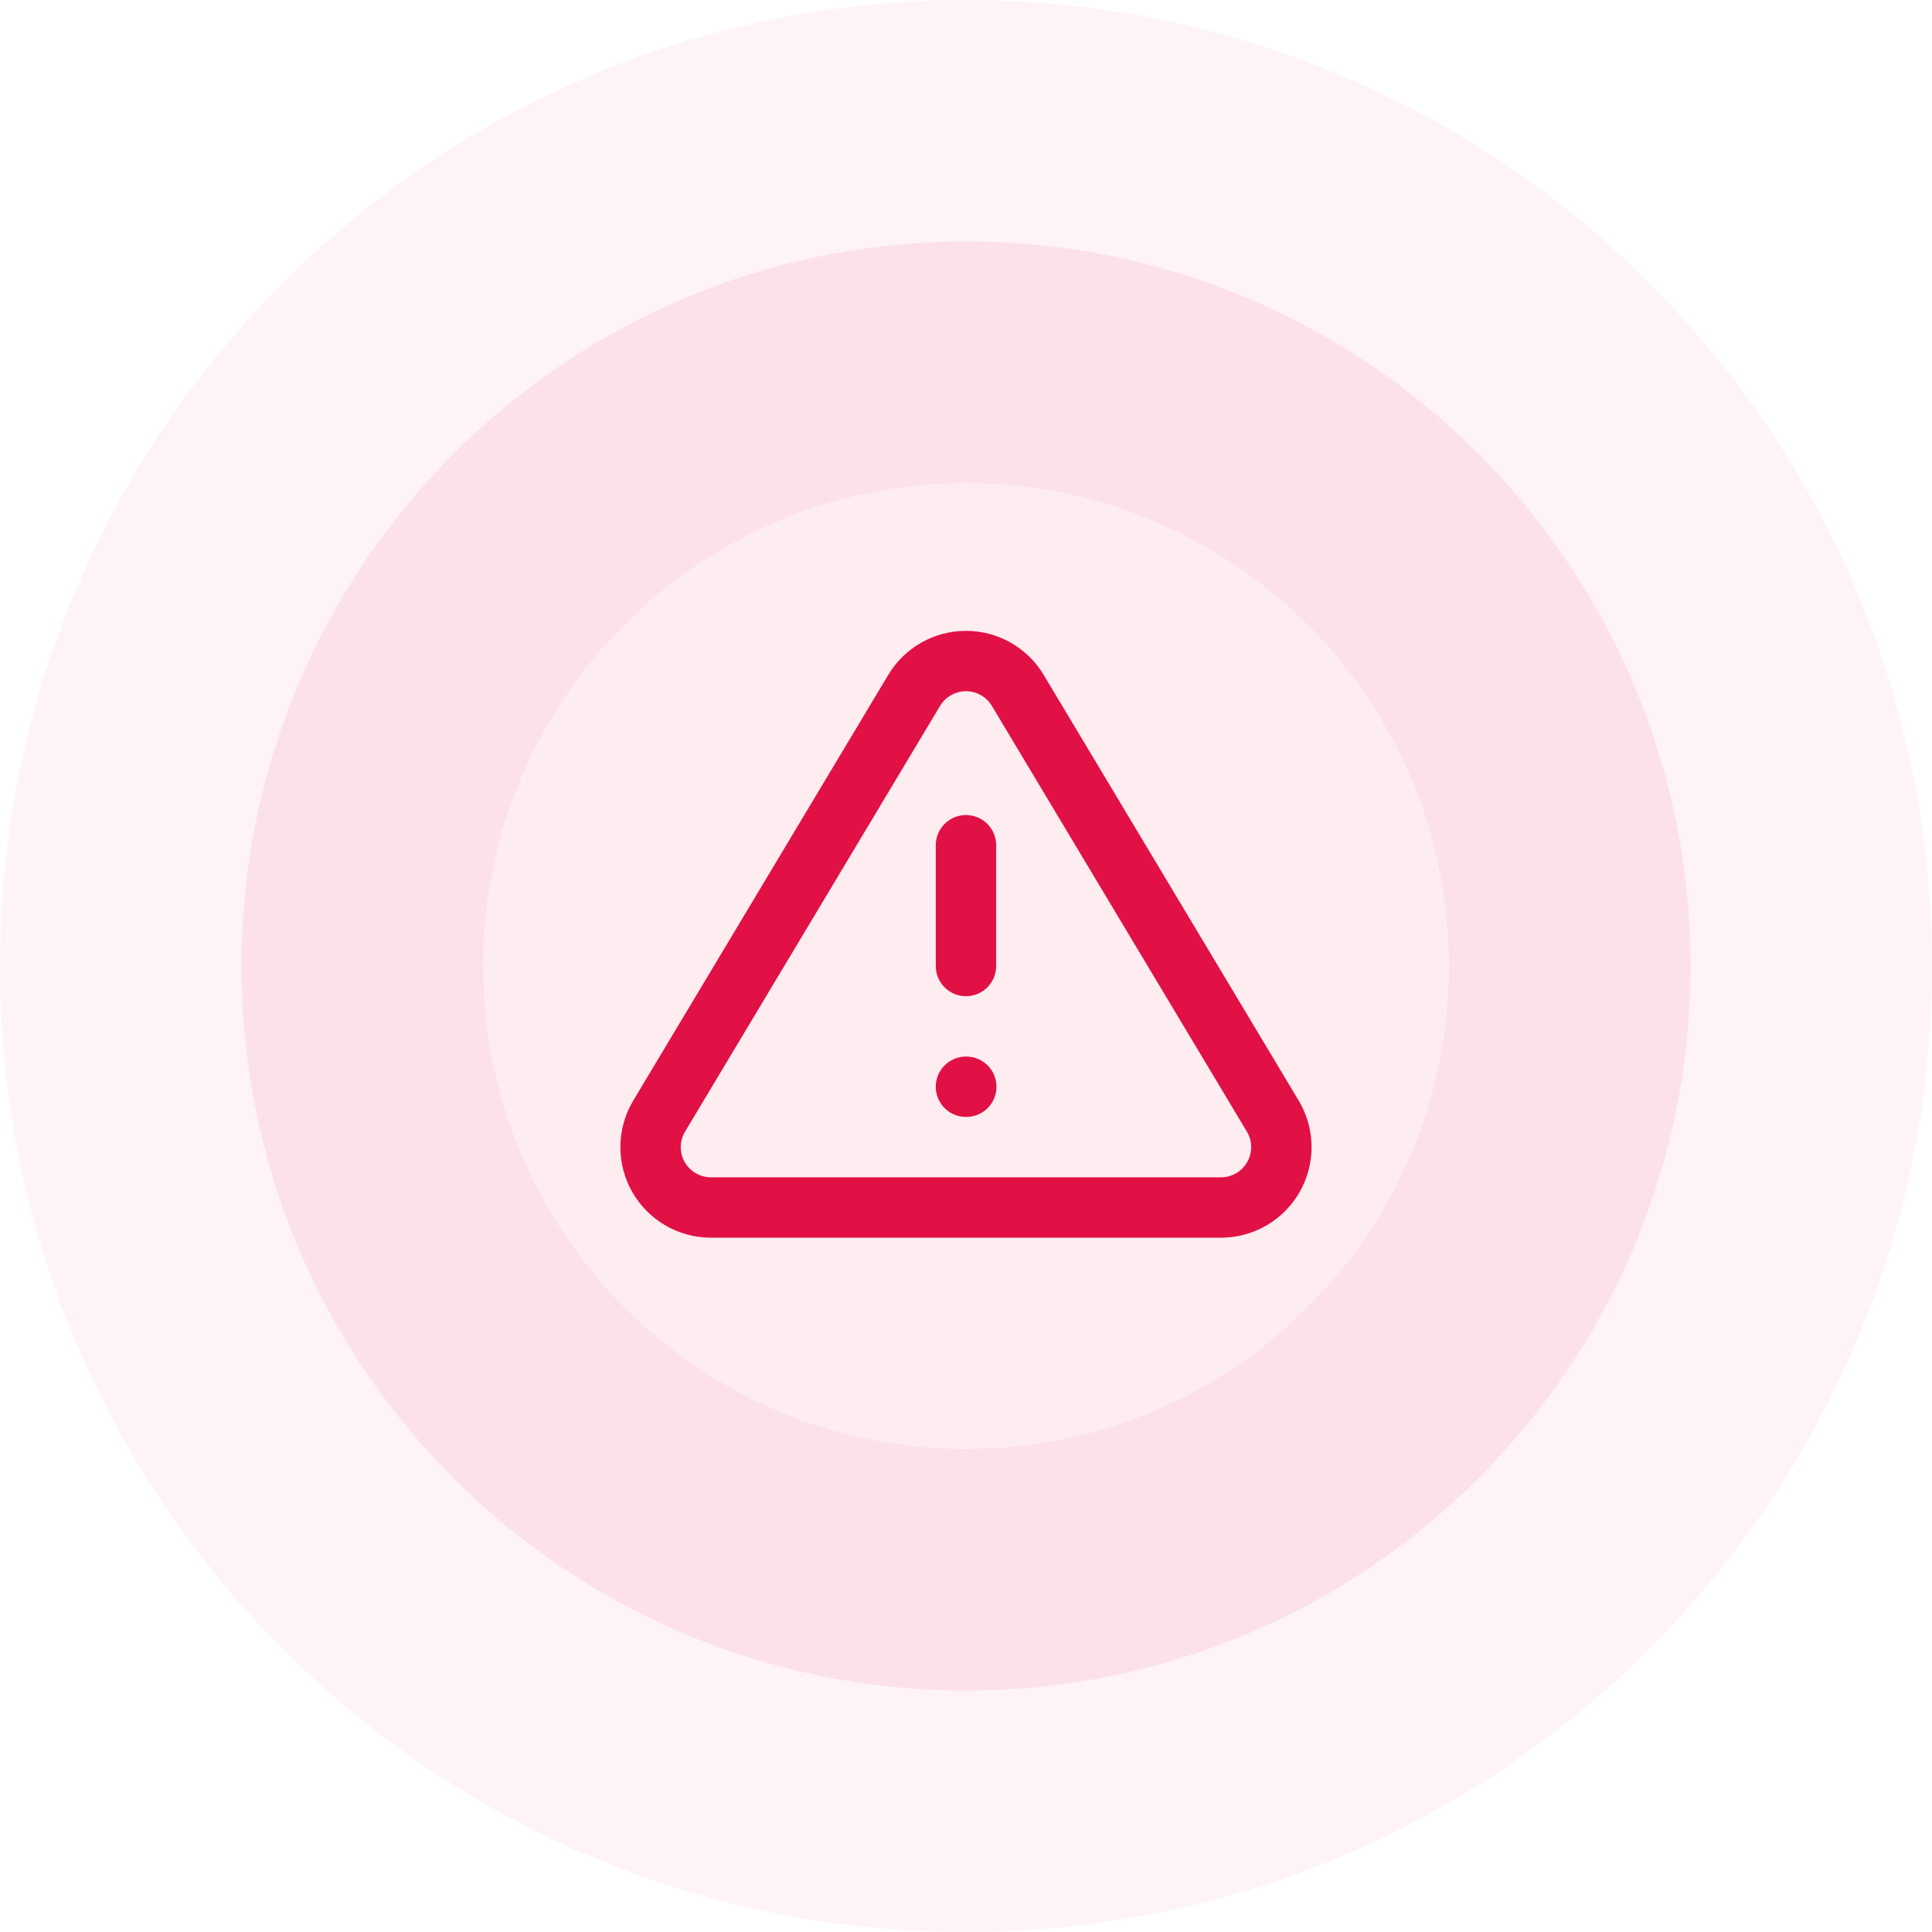 <svg width="64" height="64" viewBox="0 0 64 64" fill="none" xmlns="http://www.w3.org/2000/svg">
<path d="M8 32C8 18.745 18.745 8 32 8C45.255 8 56 18.745 56 32C56 45.255 45.255 56 32 56C18.745 56 8 45.255 8 32Z" fill="#E11045" fill-opacity="0.08"/>
<path d="M31.999 28V32M31.999 36H32.009M30.289 22.86L21.819 37C21.644 37.303 21.552 37.645 21.551 37.995C21.55 38.344 21.64 38.687 21.813 38.991C21.986 39.294 22.235 39.547 22.537 39.724C22.837 39.901 23.18 39.996 23.529 40H40.469C40.818 39.996 41.16 39.901 41.461 39.724C41.762 39.547 42.011 39.294 42.184 38.991C42.357 38.687 42.448 38.344 42.447 37.995C42.446 37.645 42.353 37.303 42.179 37L33.709 22.86C33.531 22.566 33.279 22.323 32.98 22.155C32.681 21.986 32.343 21.898 31.999 21.898C31.655 21.898 31.317 21.986 31.018 22.155C30.718 22.323 30.467 22.566 30.289 22.86Z" stroke="#E11045" stroke-width="2" stroke-linecap="round" stroke-linejoin="round"/>
<path d="M32 48C23.163 48 16 40.837 16 32H0C0 49.673 14.327 64 32 64V48ZM48 32C48 40.837 40.837 48 32 48V64C49.673 64 64 49.673 64 32H48ZM32 16C40.837 16 48 23.163 48 32H64C64 14.327 49.673 0 32 0V16ZM32 0C14.327 0 0 14.327 0 32H16C16 23.163 23.163 16 32 16V0Z" fill="#E11045" fill-opacity="0.05"/>
</svg>
